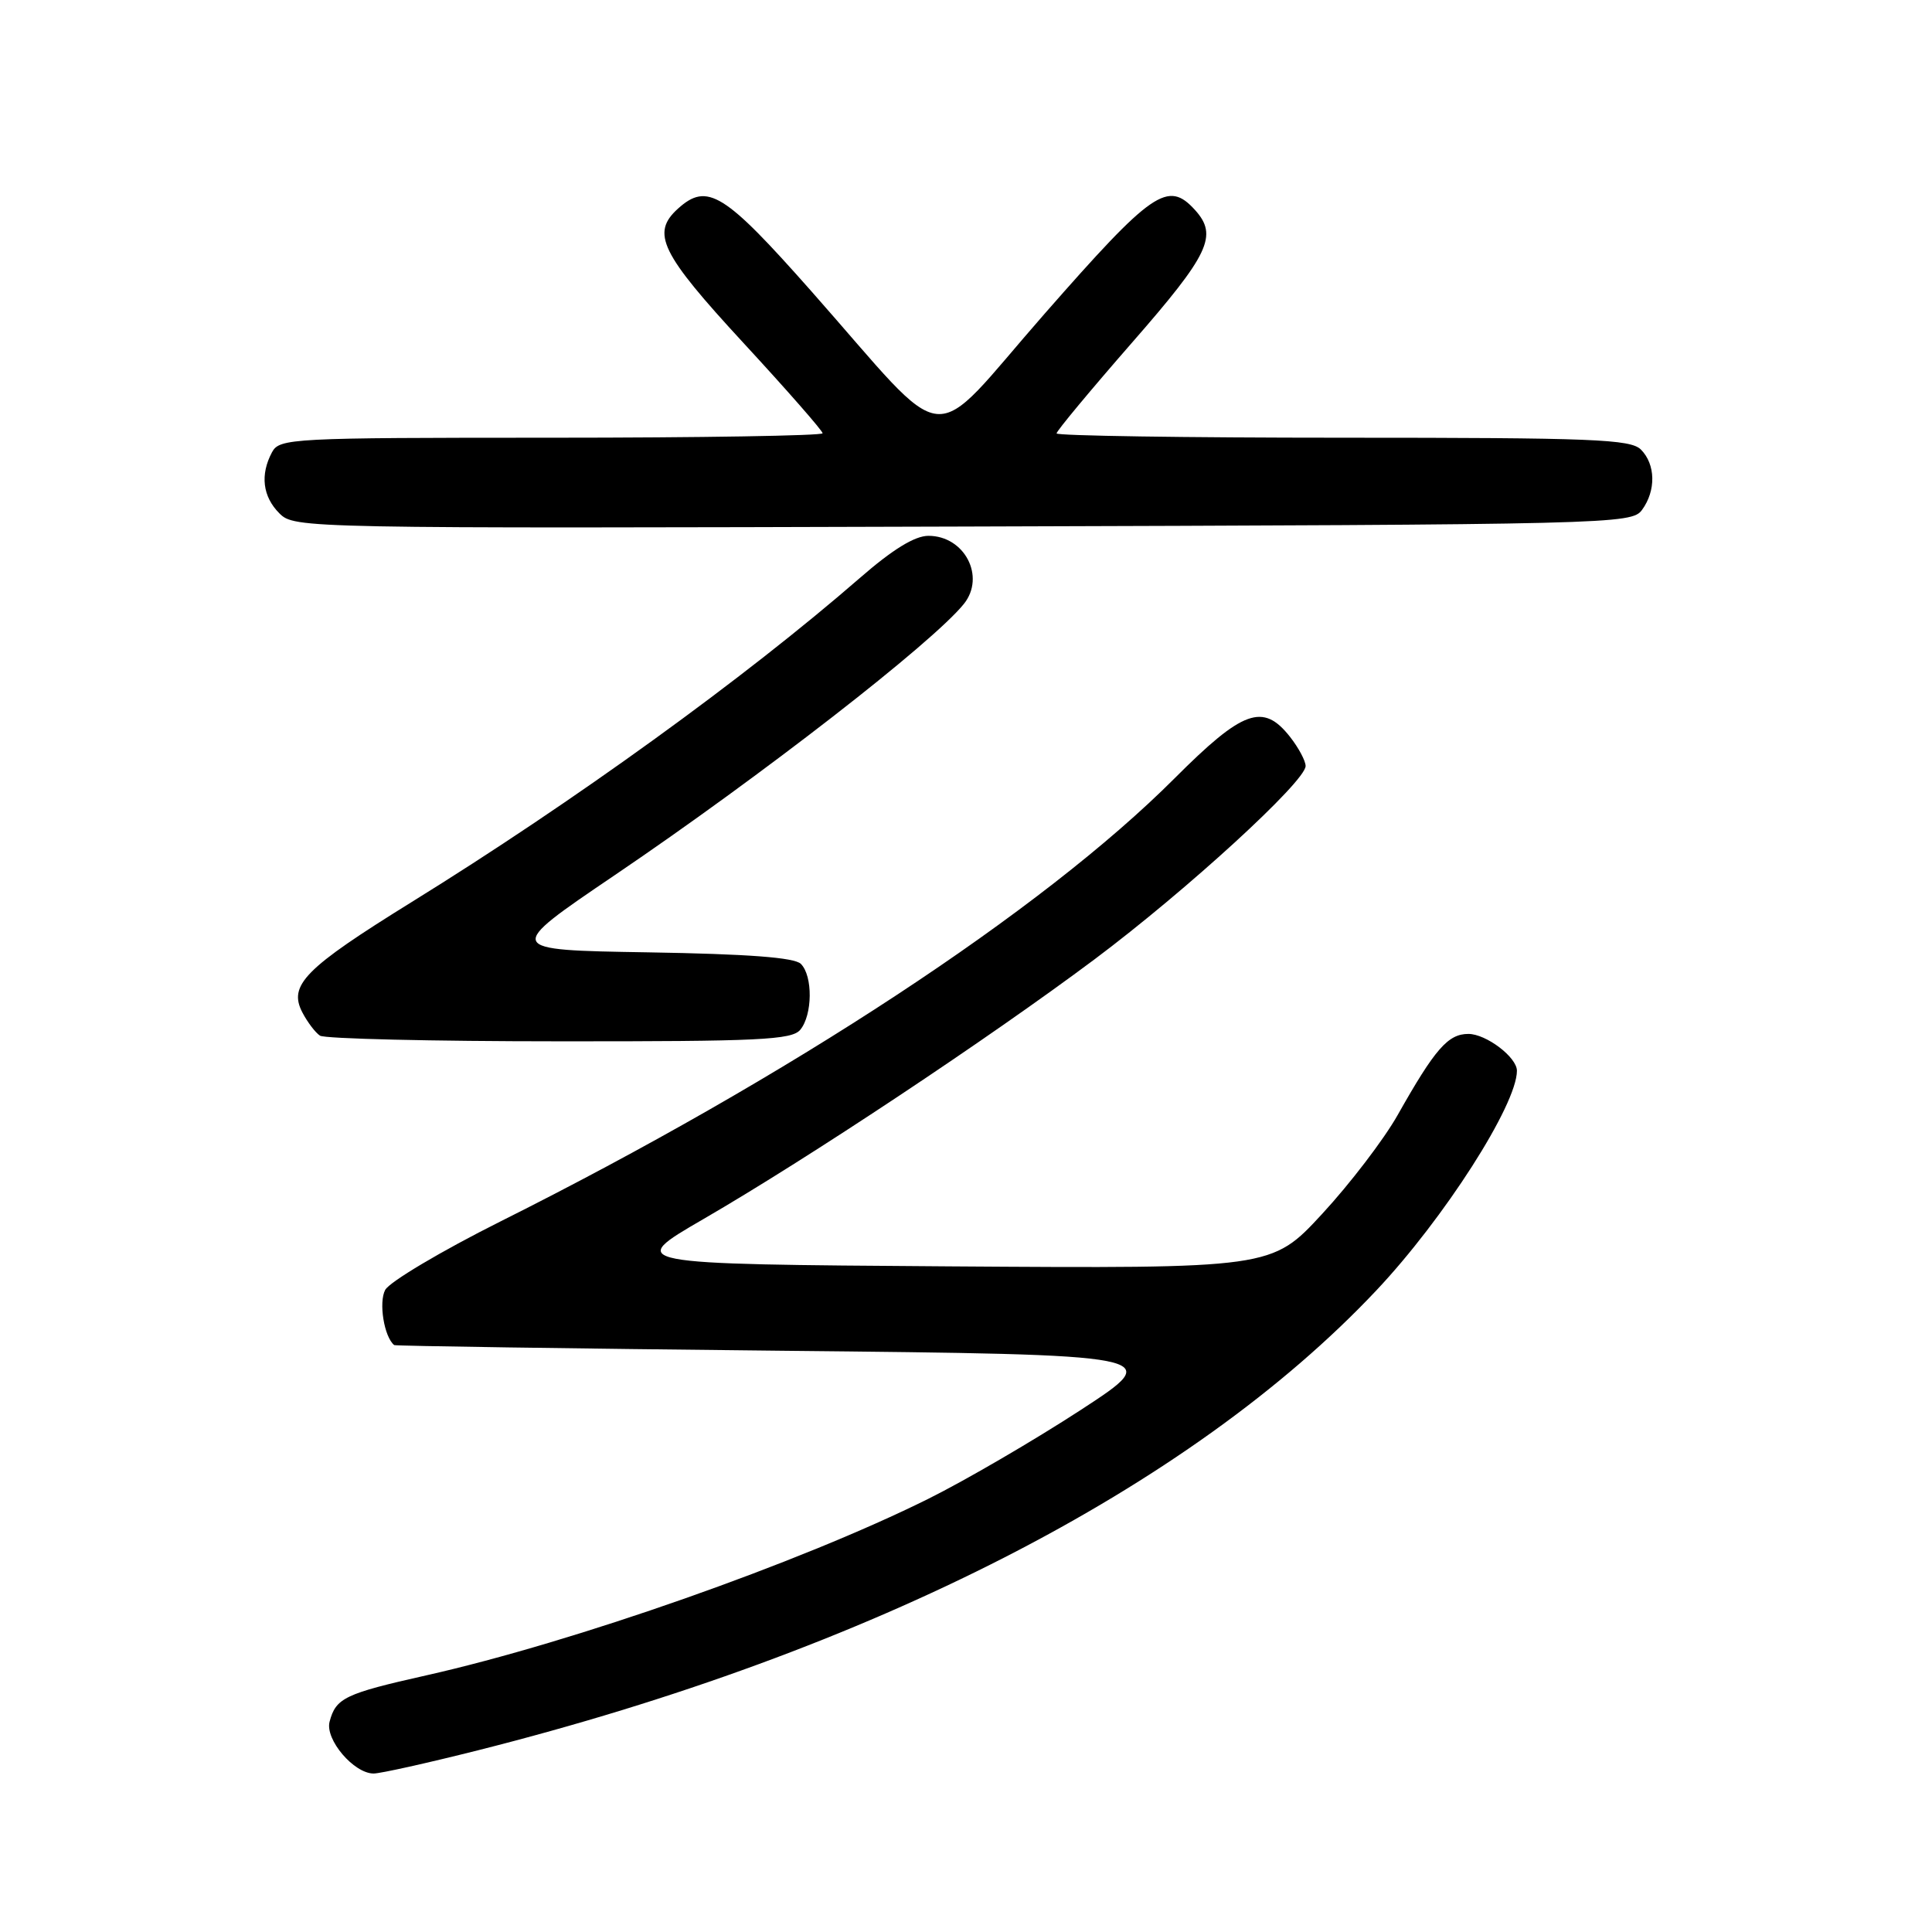 <?xml version="1.0" encoding="UTF-8" standalone="no"?>
<!DOCTYPE svg PUBLIC "-//W3C//DTD SVG 1.1//EN" "http://www.w3.org/Graphics/SVG/1.1/DTD/svg11.dtd" >
<svg xmlns="http://www.w3.org/2000/svg" xmlns:xlink="http://www.w3.org/1999/xlink" version="1.1" viewBox="0 0 256 256">
 <g >
 <path fill="currentColor"
d=" M 63.31 231.93 C 115.45 218.78 157.68 197.18 182.35 171.01 C 191.33 161.49 201.00 146.39 201.00 141.88 C 201.00 140.09 196.92 137.00 194.57 137.00 C 191.87 137.00 190.15 138.97 185.19 147.76 C 183.37 150.98 178.87 156.87 175.19 160.85 C 168.50 168.09 168.50 168.09 125.71 167.80 C 82.92 167.50 82.92 167.50 93.21 161.53 C 107.15 153.45 131.02 137.59 145.00 127.14 C 157.21 118.00 173.00 103.54 173.00 101.50 C 173.00 100.82 172.07 99.08 170.93 97.63 C 167.36 93.10 164.70 94.06 155.63 103.14 C 138.15 120.64 104.60 142.69 66.29 161.86 C 58.48 165.77 51.62 169.85 51.04 170.92 C 50.16 172.57 50.89 177.13 52.23 178.23 C 52.38 178.35 75.44 178.69 103.47 178.98 C 154.44 179.50 154.44 179.50 143.20 186.83 C 137.01 190.86 127.92 196.16 122.99 198.61 C 105.93 207.09 76.06 217.59 56.50 221.99 C 45.69 224.42 44.50 224.99 43.67 228.14 C 43.06 230.50 46.89 235.00 49.51 235.00 C 50.40 235.00 56.60 233.62 63.31 231.93 Z  M 106.04 136.45 C 107.67 134.48 107.72 129.32 106.12 127.72 C 105.27 126.87 99.12 126.41 85.86 126.19 C 66.82 125.88 66.82 125.88 81.46 115.96 C 100.86 102.82 123.61 85.14 127.72 80.02 C 130.62 76.40 127.81 71.00 123.02 71.00 C 121.21 71.00 118.28 72.80 113.93 76.59 C 98.68 89.85 76.10 106.18 54.54 119.53 C 40.36 128.32 38.16 130.54 40.08 134.18 C 40.75 135.46 41.79 136.83 42.40 137.23 C 43.00 137.64 57.28 137.98 74.13 137.98 C 100.61 138.00 104.93 137.79 106.04 136.45 Z  M 217.58 67.56 C 219.45 65.00 219.38 61.53 217.43 59.57 C 216.06 58.20 211.08 58.00 177.93 58.00 C 157.07 58.00 140.00 57.74 140.00 57.43 C 140.00 57.11 144.50 51.70 150.00 45.40 C 160.26 33.66 161.41 31.22 158.35 27.83 C 154.75 23.86 152.72 25.26 138.41 41.58 C 122.62 59.59 126.39 59.96 107.50 38.58 C 95.95 25.52 93.72 24.14 89.83 27.65 C 86.24 30.90 87.53 33.54 98.50 45.43 C 104.28 51.69 109.00 57.08 109.00 57.41 C 109.00 57.73 92.82 58.00 73.04 58.00 C 38.50 58.00 37.03 58.08 36.04 59.93 C 34.45 62.90 34.80 65.80 37.02 68.02 C 39.01 70.01 39.95 70.03 127.60 69.77 C 213.95 69.51 216.20 69.45 217.58 67.56 Z "/>
</g>
</svg>